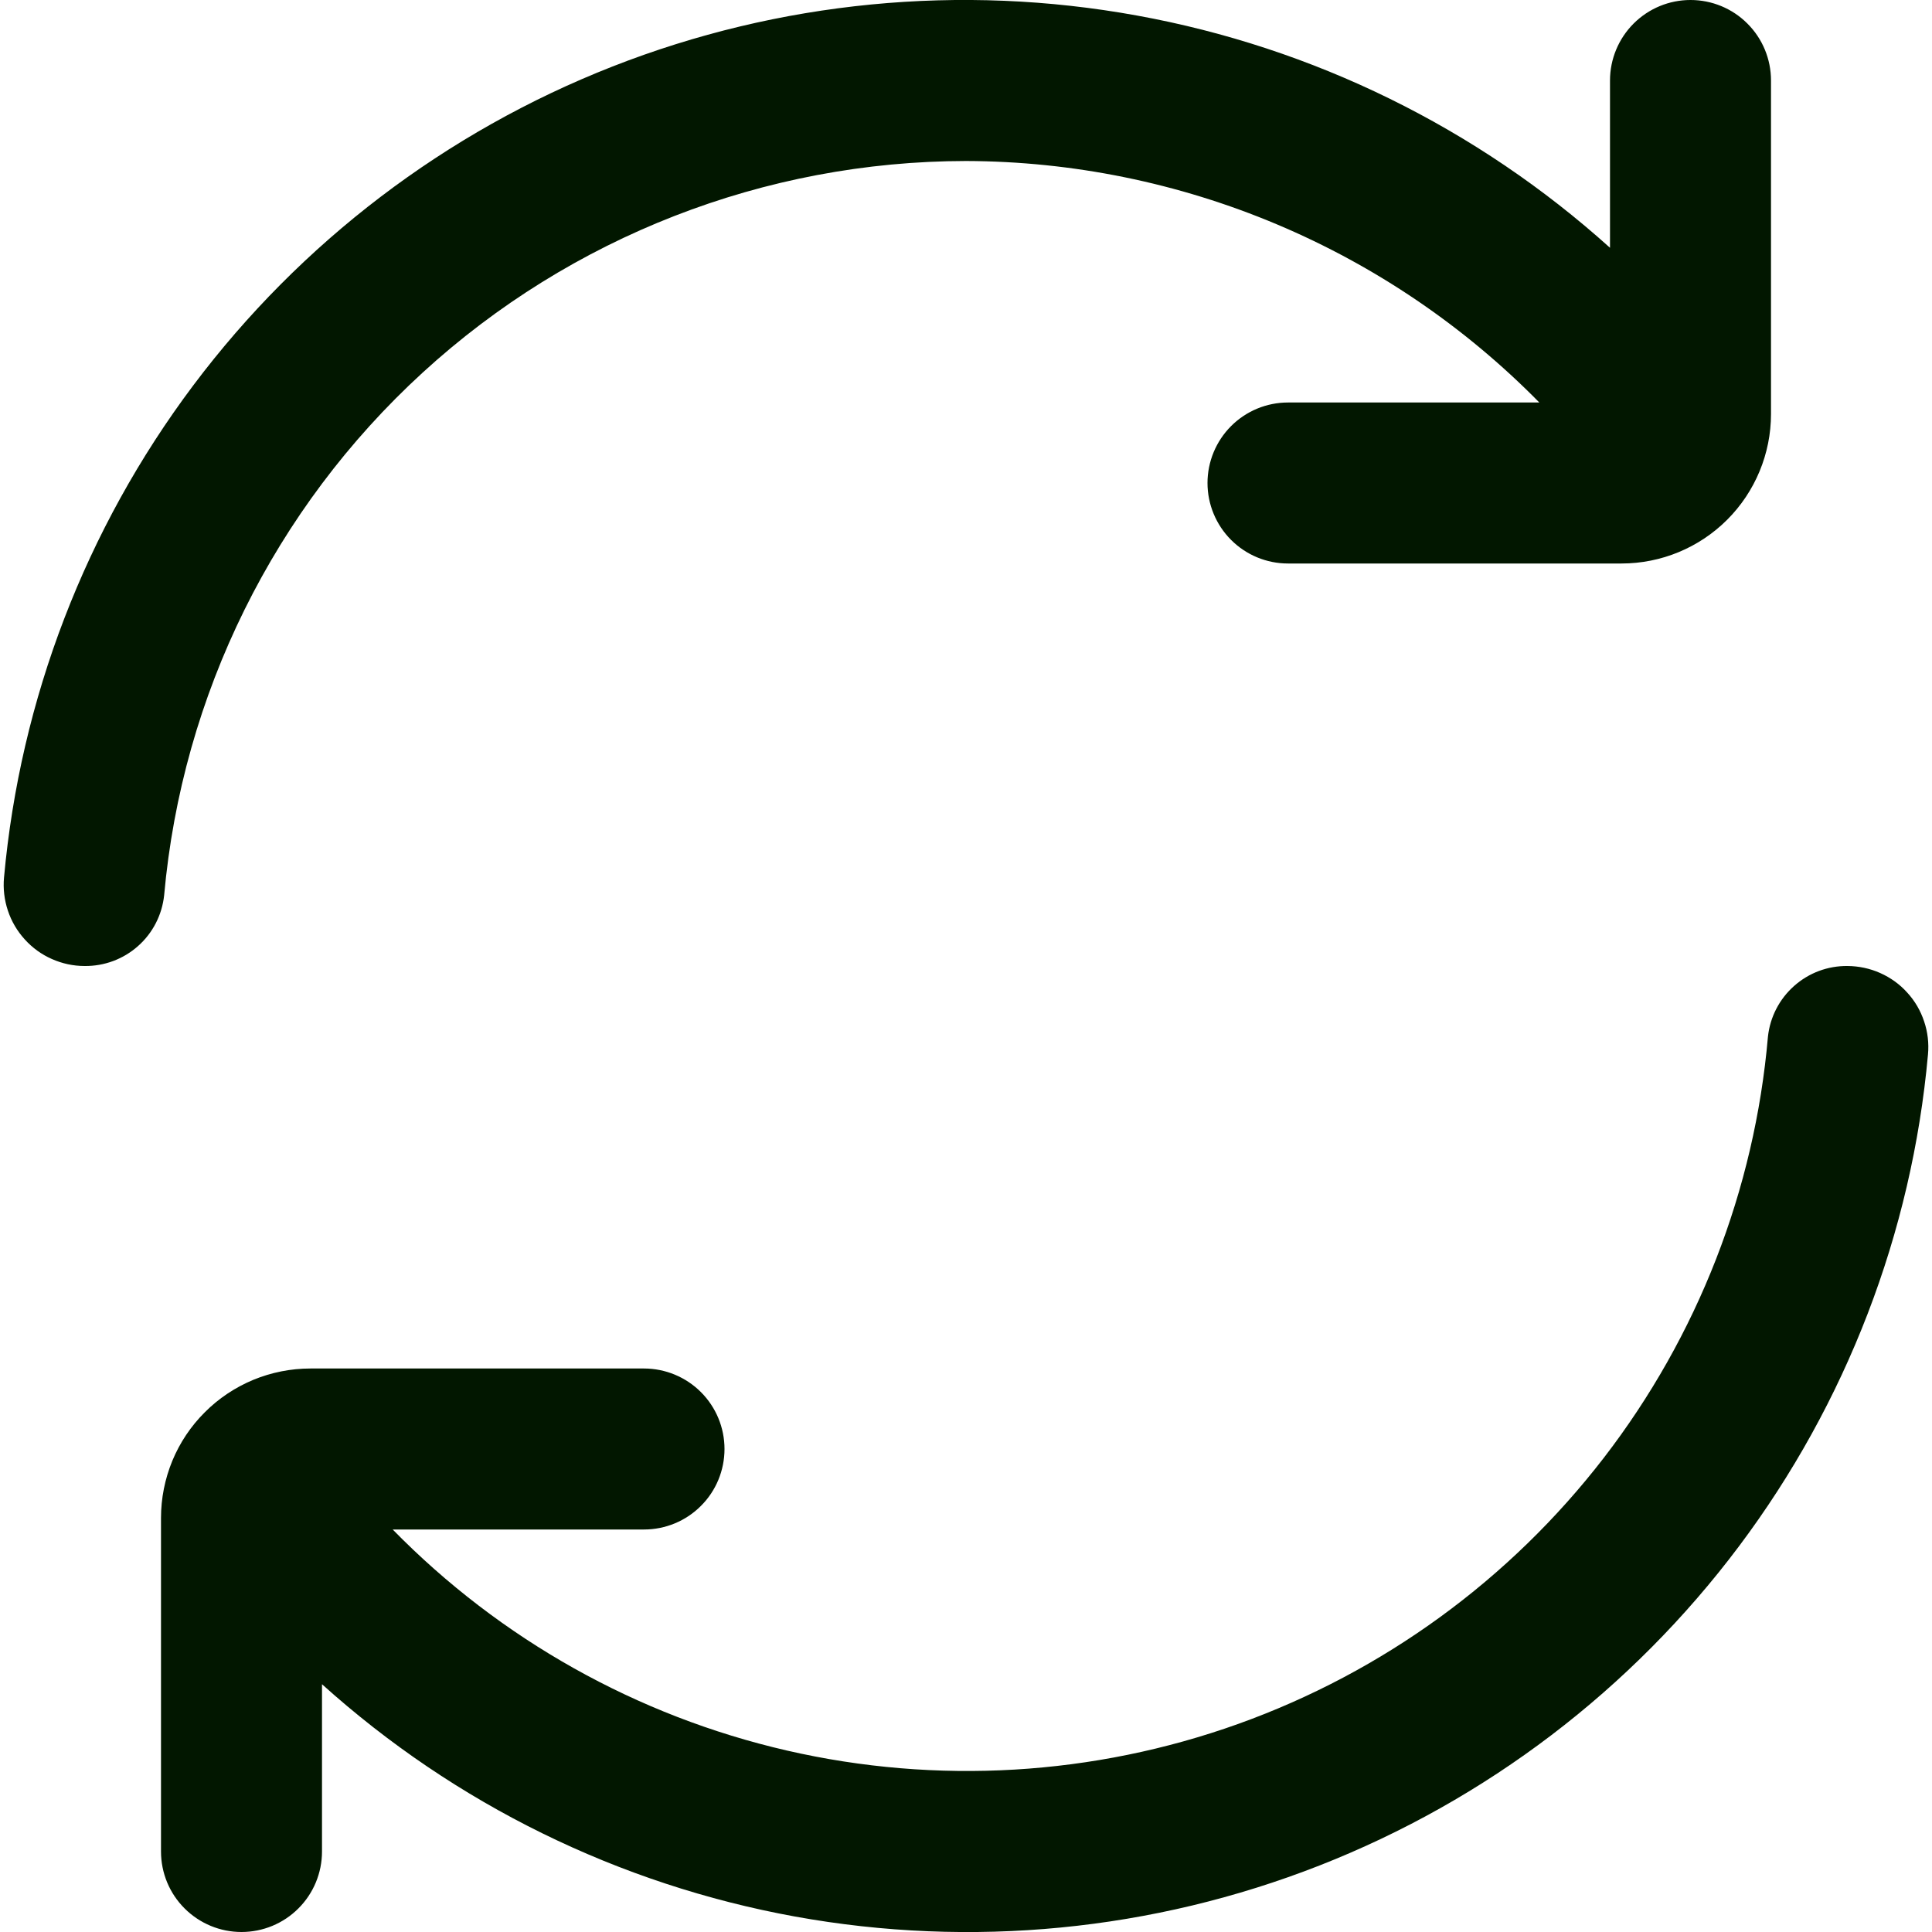 <svg width="24" height="24" viewBox="0 0 24 24" fill="none" xmlns="http://www.w3.org/2000/svg">
<g clip-path="url(#clip0_195_76685)">
<path d="M12 2C13.327 2.004 14.639 2.272 15.862 2.787C17.084 3.302 18.192 4.054 19.122 5H16C15.735 5 15.481 5.105 15.293 5.293C15.106 5.48 15 5.735 15 6C15 6.265 15.106 6.52 15.293 6.707C15.481 6.895 15.735 7 16 7H20.143C20.636 7 21.108 6.804 21.456 6.456C21.804 6.108 22 5.635 22 5.143V1C22 0.735 21.895 0.48 21.707 0.293C21.52 0.105 21.265 -2.92115e-05 21 -2.92115e-05C20.735 -2.92115e-05 20.481 0.105 20.293 0.293C20.106 0.48 20 0.735 20 1V3.078C18.347 1.589 16.313 0.59 14.124 0.193C11.936 -0.205 9.68 0.014 7.609 0.826C5.538 1.638 3.734 3.011 2.399 4.79C1.064 6.569 0.251 8.685 0.05 10.9C0.037 11.039 0.054 11.18 0.098 11.312C0.142 11.445 0.214 11.567 0.308 11.67C0.402 11.774 0.516 11.857 0.644 11.913C0.772 11.97 0.91 12 1.05 12C1.295 12.003 1.532 11.915 1.715 11.752C1.898 11.59 2.013 11.365 2.039 11.122C2.262 8.633 3.407 6.317 5.25 4.629C7.093 2.941 9.501 2.003 12 2Z" fill="#021700"/>
<path d="M22.951 12C22.706 11.997 22.47 12.085 22.287 12.248C22.104 12.41 21.988 12.635 21.962 12.878C21.797 14.781 21.089 16.597 19.923 18.11C18.756 19.623 17.181 20.77 15.382 21.415C13.584 22.059 11.638 22.174 9.776 21.746C7.915 21.318 6.215 20.365 4.878 19H8C8.265 19 8.52 18.895 8.707 18.707C8.895 18.52 9 18.265 9 18C9 17.735 8.895 17.481 8.707 17.293C8.52 17.106 8.265 17 8 17H3.857C3.613 17 3.372 17.048 3.146 17.141C2.921 17.235 2.716 17.371 2.544 17.544C2.371 17.716 2.234 17.921 2.141 18.146C2.048 18.372 2 18.613 2 18.857V23C2 23.265 2.105 23.52 2.293 23.707C2.481 23.895 2.735 24 3 24C3.265 24 3.52 23.895 3.707 23.707C3.895 23.52 4 23.265 4 23V20.922C5.653 22.411 7.688 23.41 9.876 23.808C12.065 24.205 14.32 23.986 16.391 23.174C18.462 22.362 20.266 20.989 21.601 19.21C22.936 17.431 23.75 15.316 23.95 13.1C23.963 12.961 23.947 12.82 23.902 12.688C23.858 12.555 23.787 12.433 23.692 12.33C23.599 12.226 23.484 12.144 23.356 12.087C23.228 12.03 23.09 12.001 22.95 12H22.951Z" fill="#021700"/>
</g>
<defs>
<clipPath id="clip0_195_76685">
<rect width="24" height="24" fill="white"/>
</clipPath>
</defs>
</svg>
